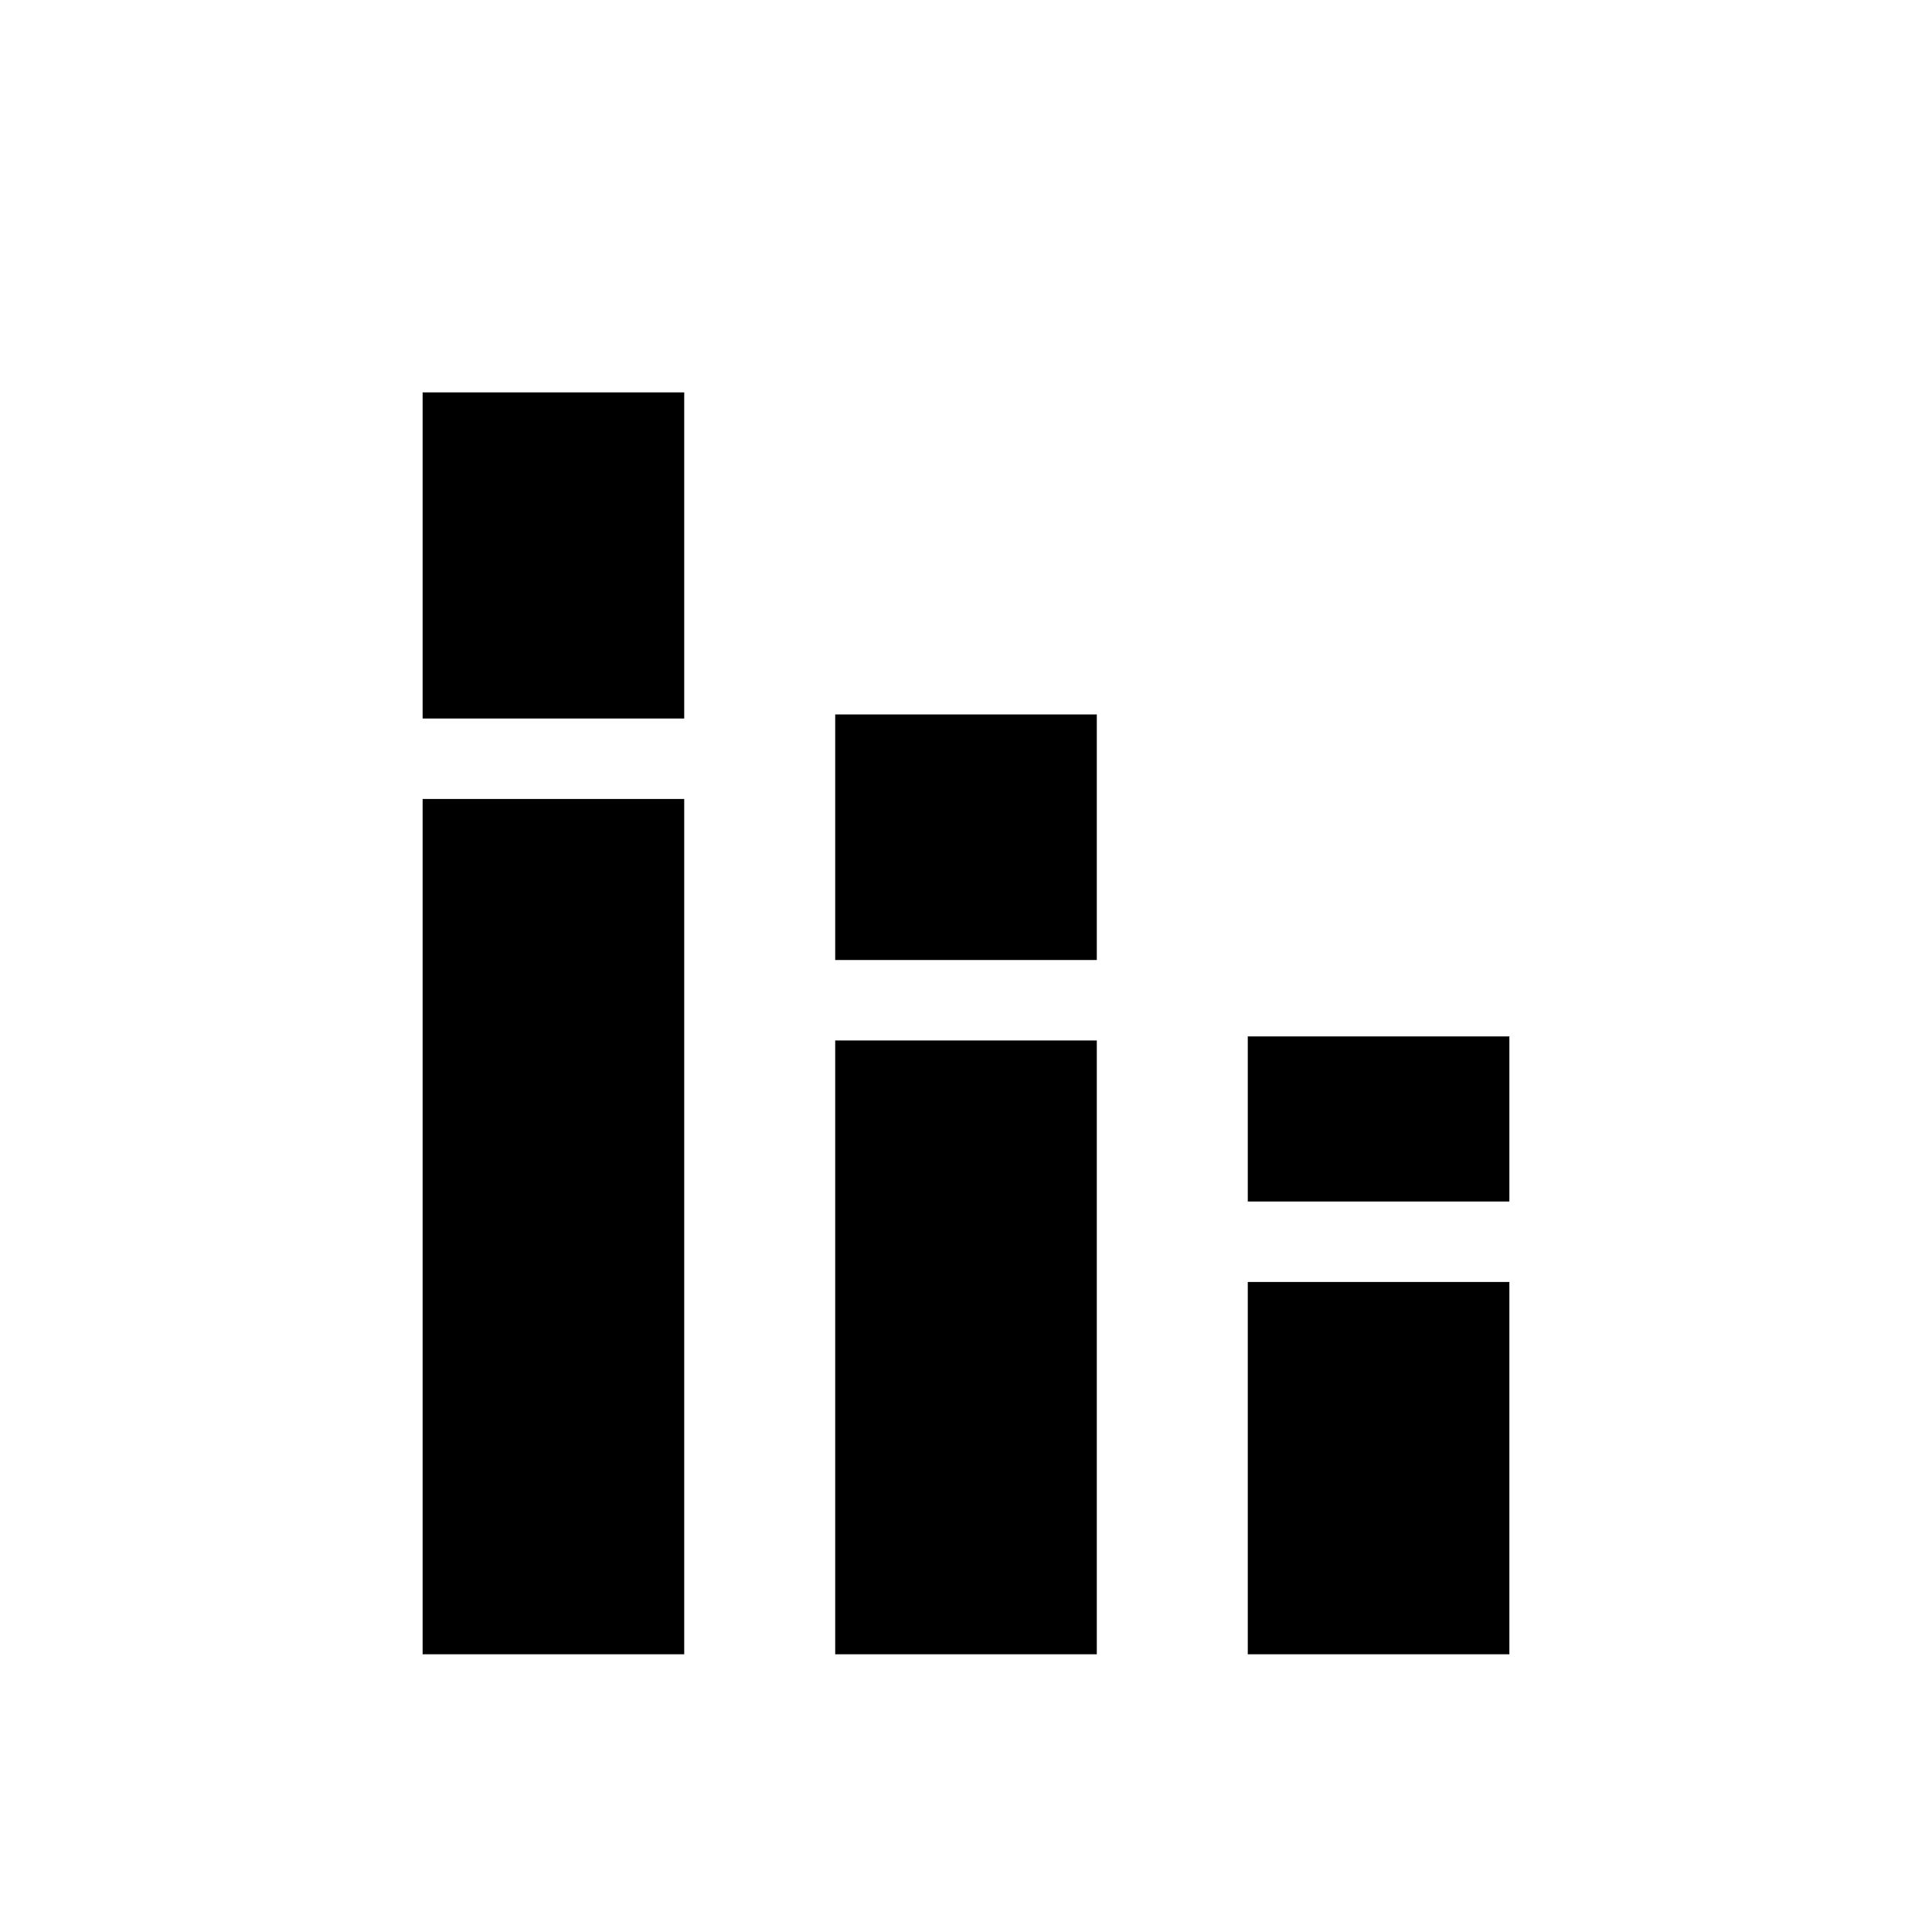 <svg xmlns="http://www.w3.org/2000/svg" height="20" width="20"><path d="M4.375 17.125V8.271H7.083V17.125ZM4.375 7.438V4.062H7.083V7.438ZM12.917 17.125V13.271H15.625V17.125ZM12.917 12.438V10.729H15.625V12.438ZM8.646 17.125V10.771H11.354V17.125ZM8.646 9.938V7.396H11.354V9.938Z"/></svg>